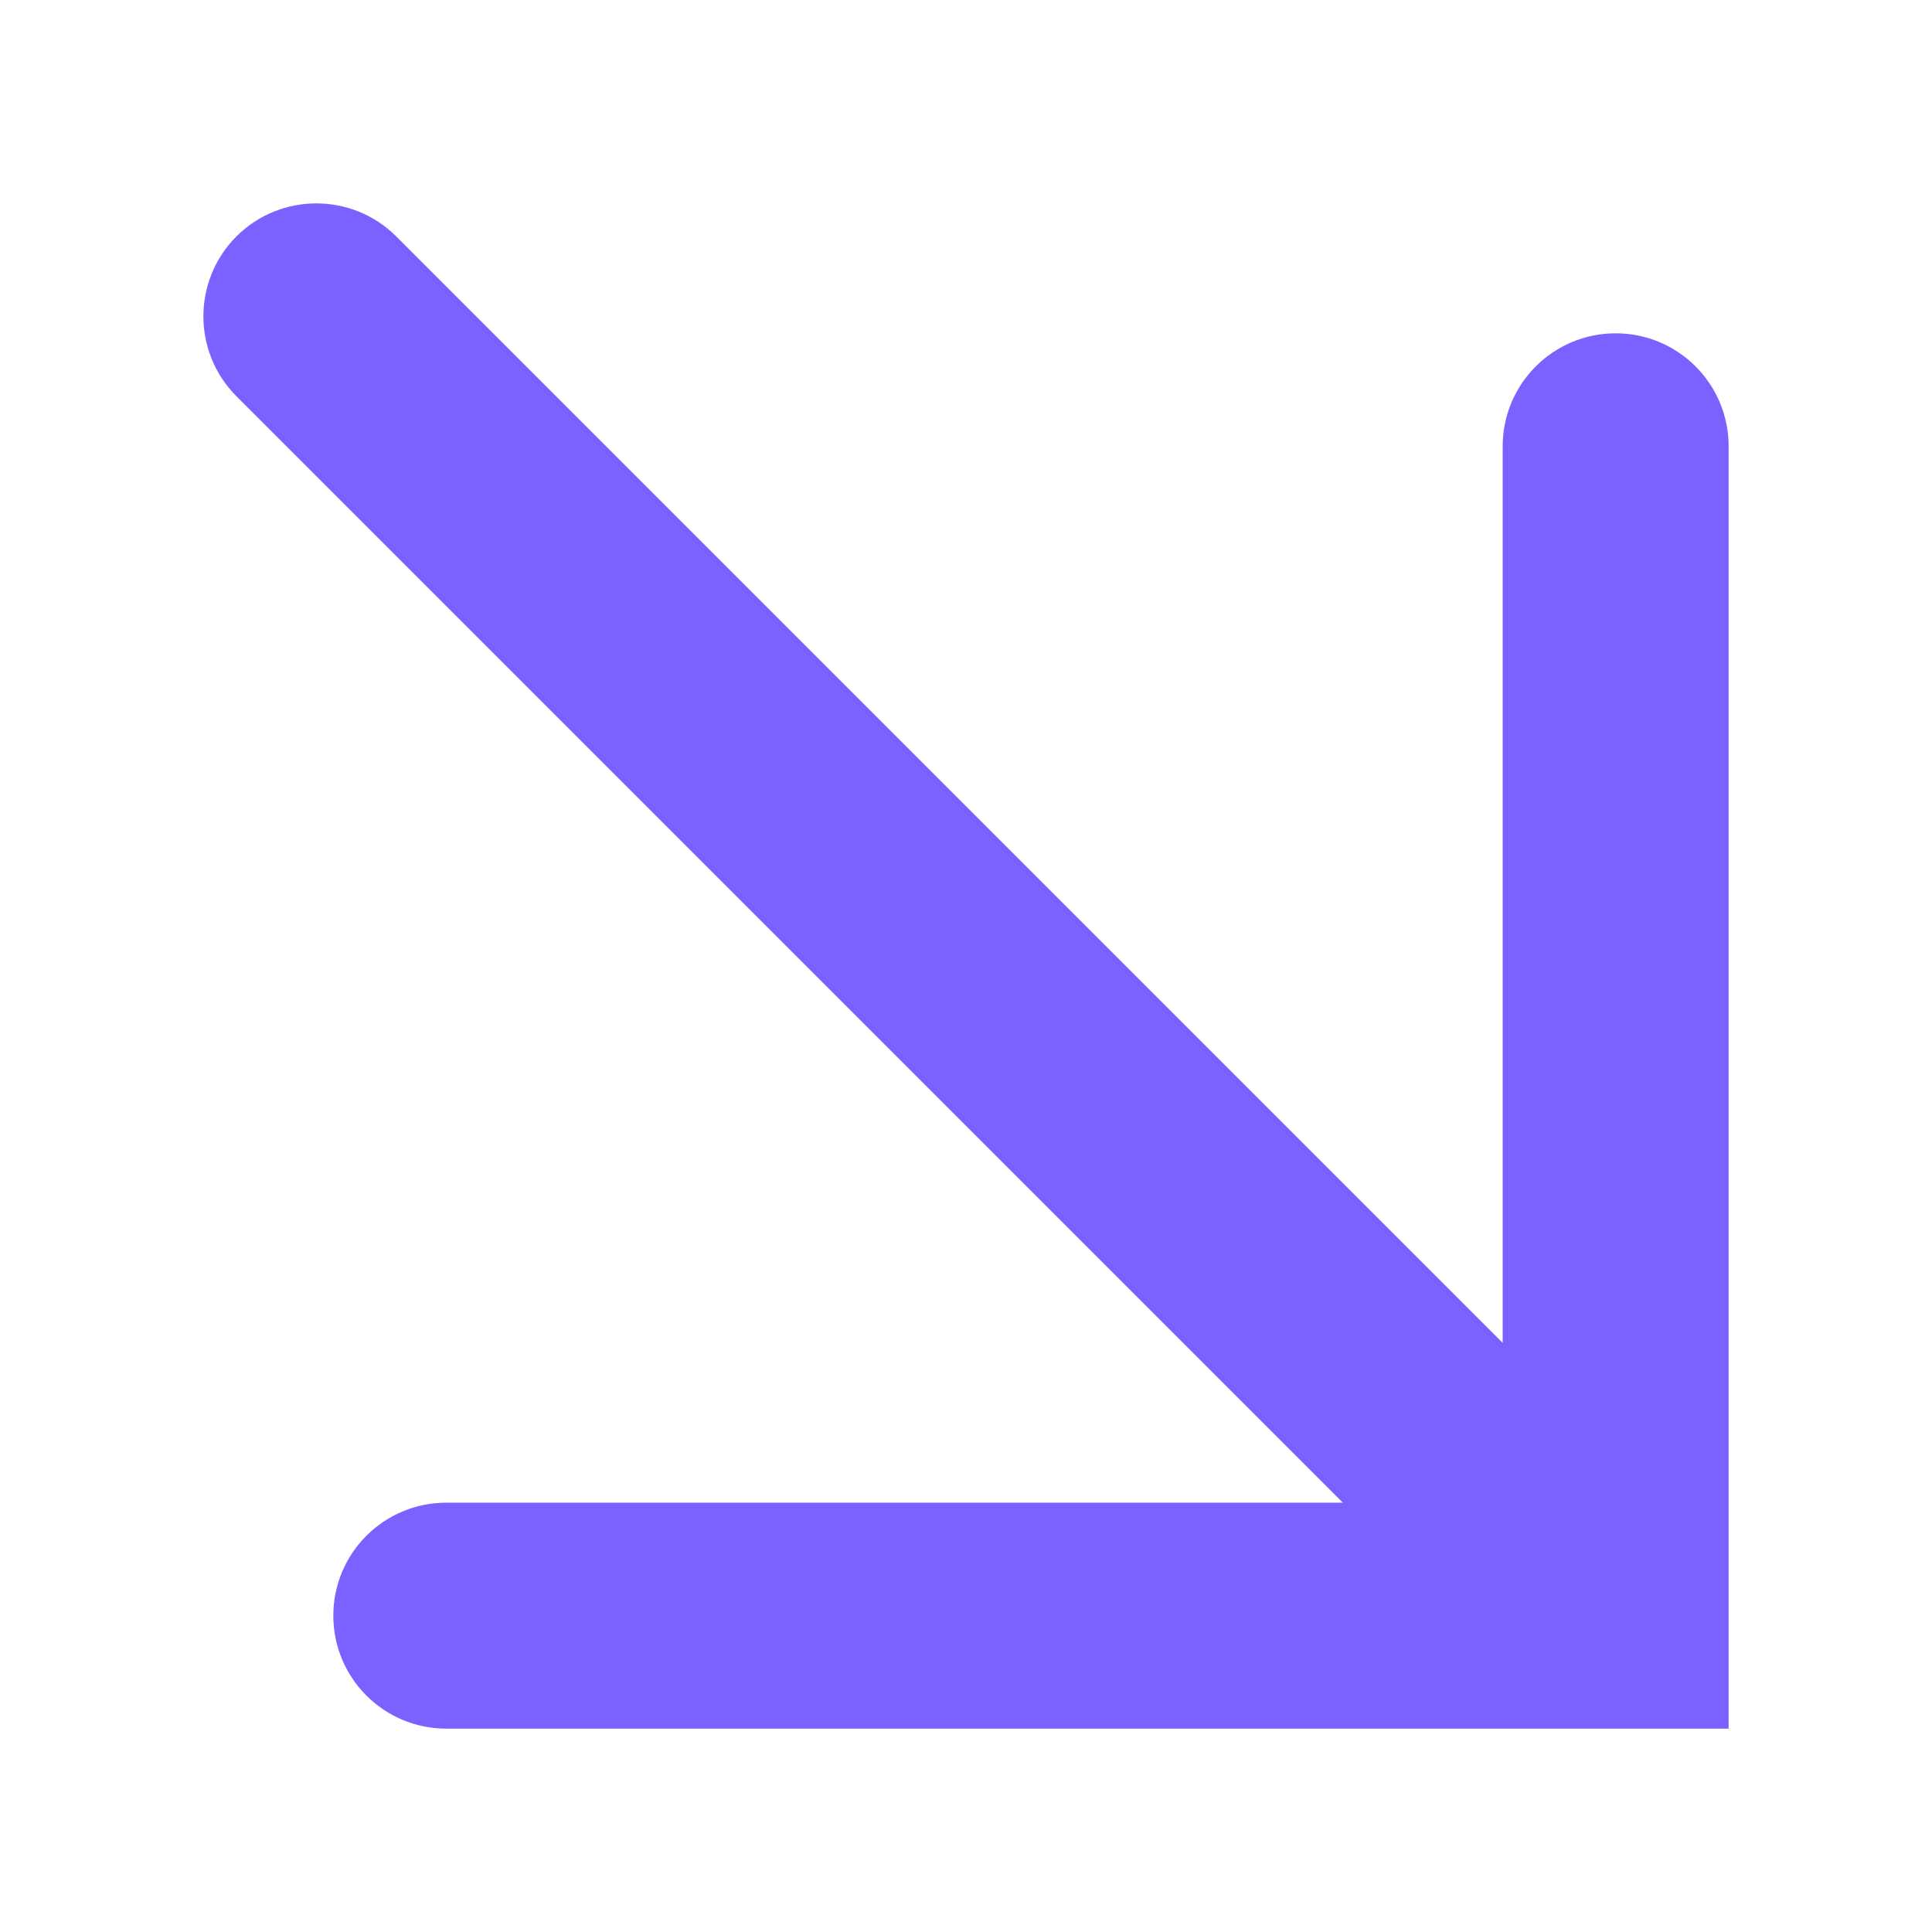 <svg width="19" height="19" viewBox="0 0 19 19" fill="none" xmlns="http://www.w3.org/2000/svg">
<path fill-rule="evenodd" clip-rule="evenodd" d="M2.325 2.325C2.759 1.892 3.463 1.892 3.897 2.325L14.778 13.206V4.389C14.778 3.775 15.275 3.278 15.889 3.278C16.503 3.278 17 3.775 17 4.389V17H4.389C3.775 17 3.278 16.503 3.278 15.889C3.278 15.275 3.775 14.778 4.389 14.778H13.206L2.325 3.897C1.892 3.463 1.892 2.759 2.325 2.325Z" fill="#7B61FF"/>
</svg>
